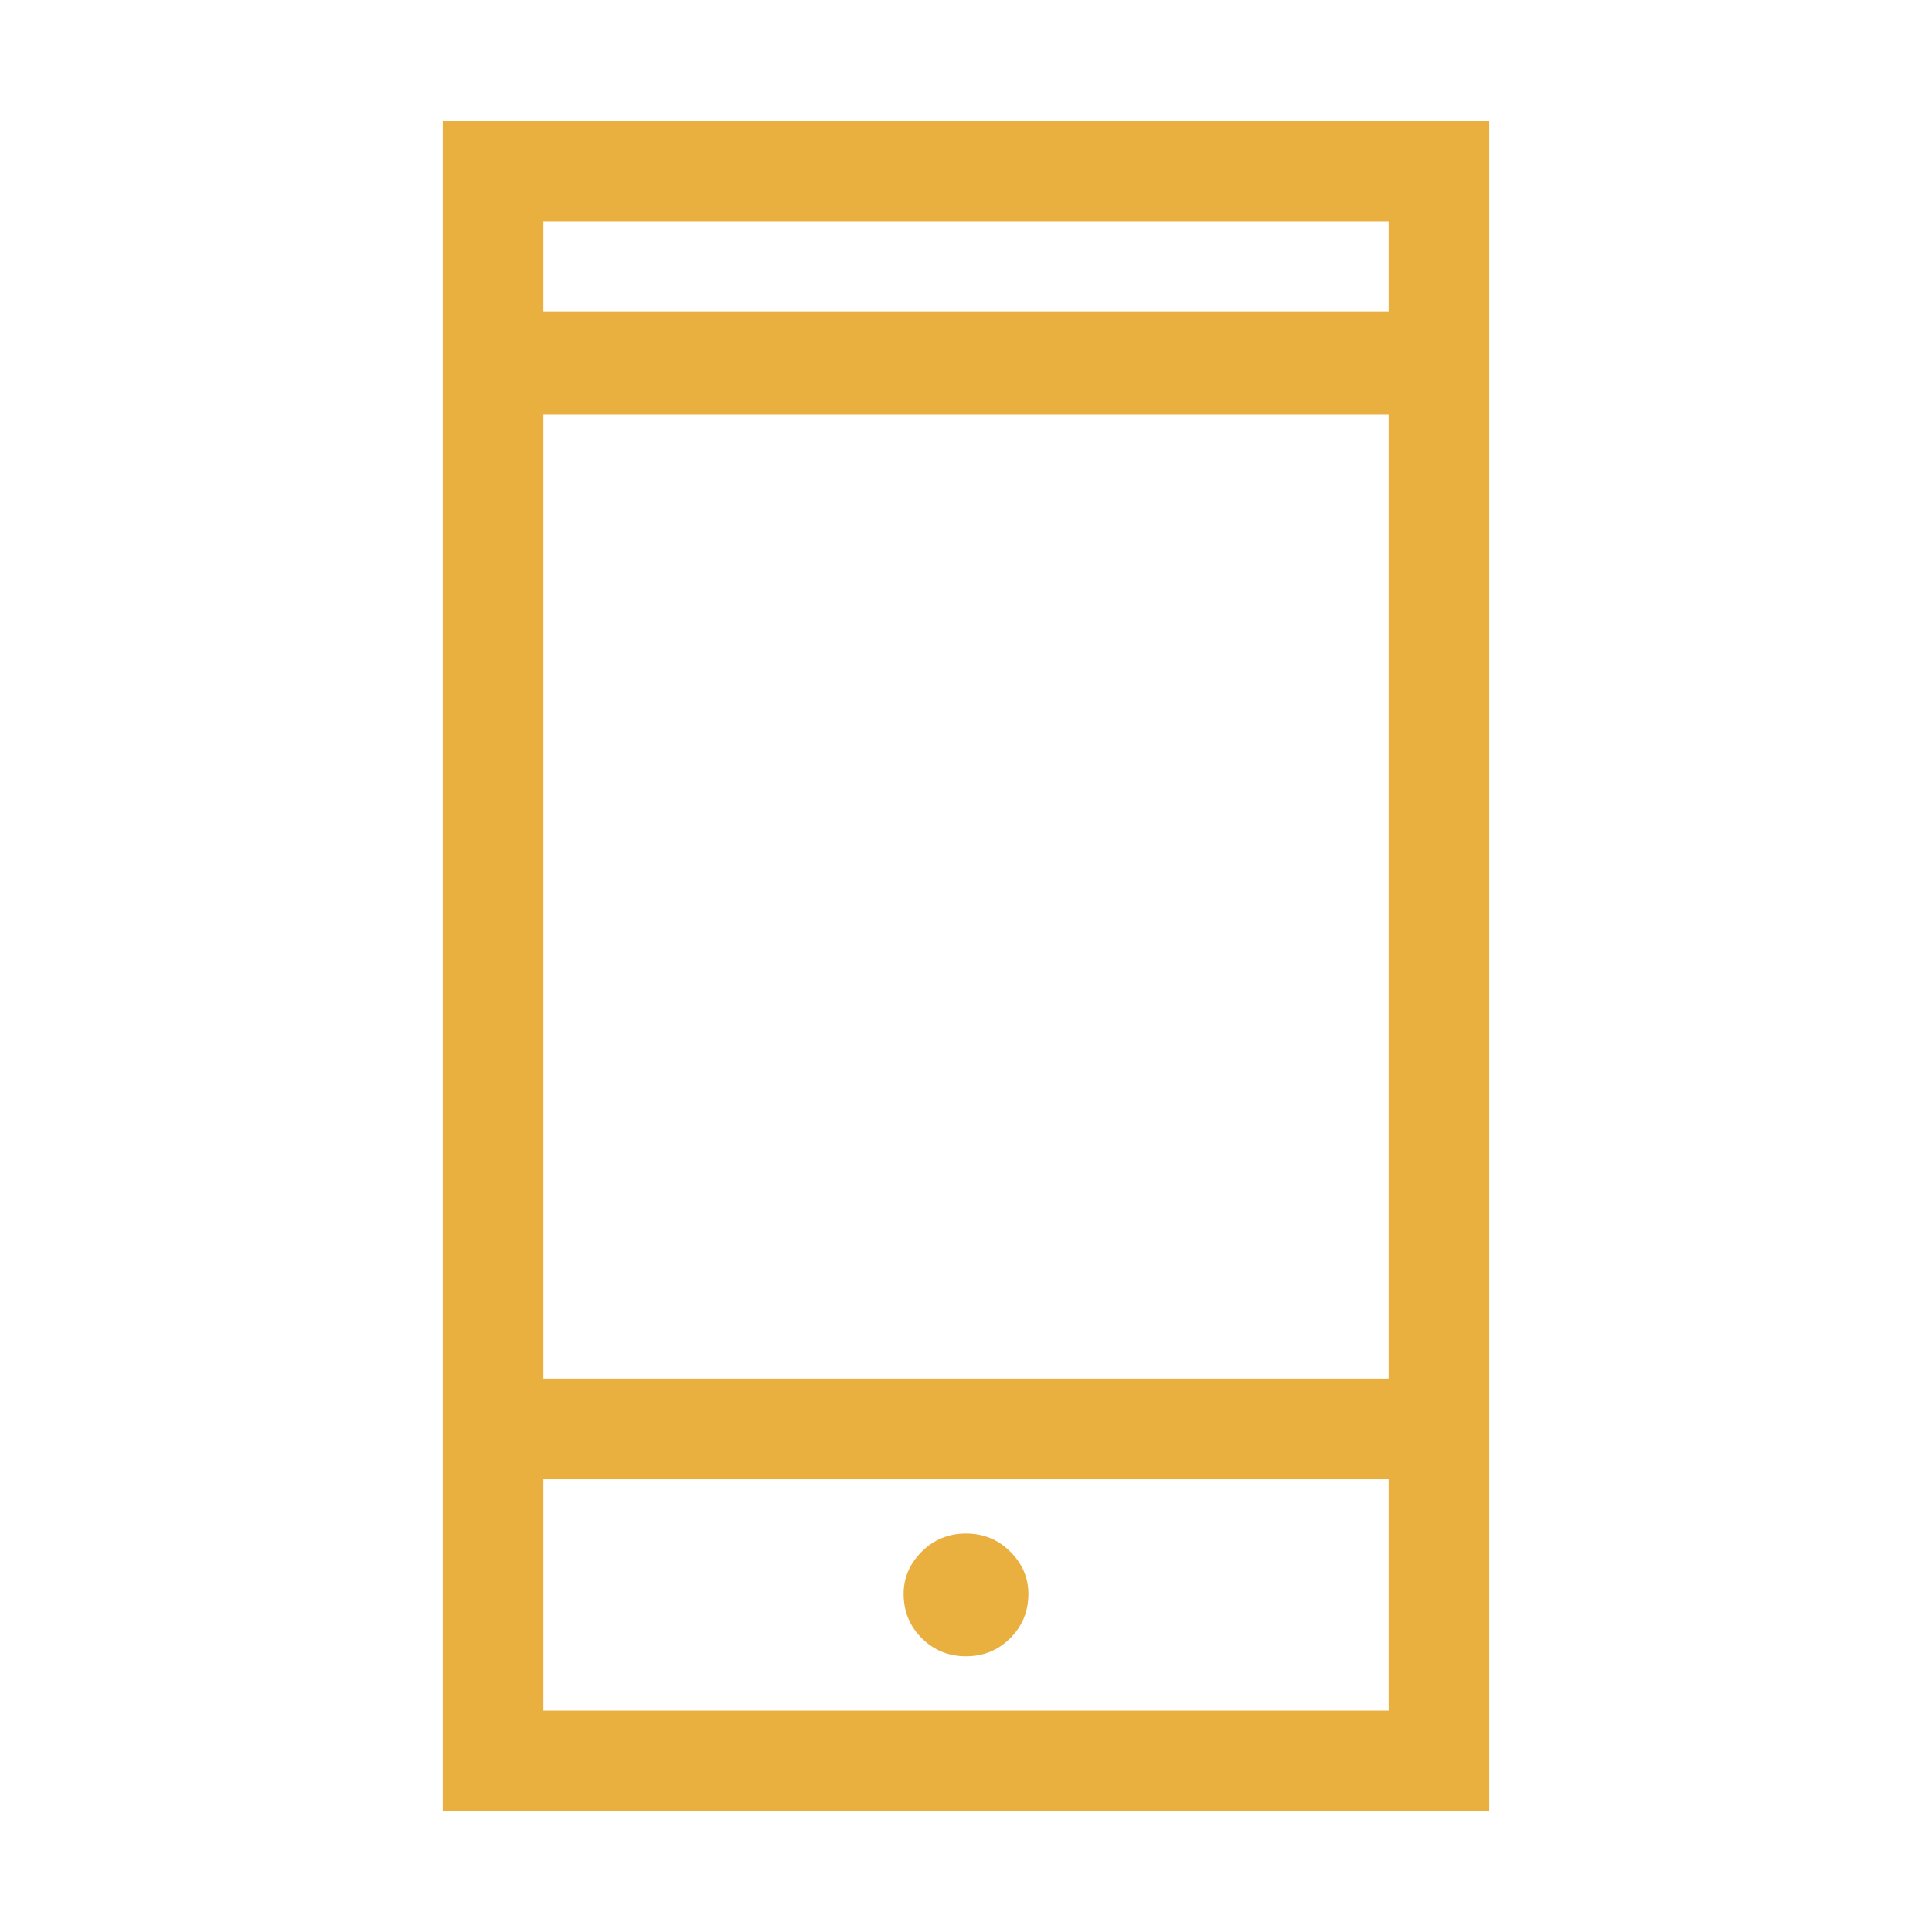 <svg width="24" height="24" viewBox="0 0 24 24" fill="none" xmlns="http://www.w3.org/2000/svg">
<path d="M12 20.575C12.217 20.575 12.4 20.5 12.55 20.35C12.7 20.2 12.775 20.017 12.775 19.8C12.775 19.6 12.7 19.425 12.55 19.275C12.4 19.125 12.217 19.05 12 19.05C11.783 19.05 11.6 19.125 11.45 19.275C11.3 19.425 11.225 19.6 11.225 19.8C11.225 20.017 11.3 20.2 11.45 20.35C11.6 20.5 11.783 20.575 12 20.575ZM5.5 22.5V1.5H18.5V22.5H5.5ZM6.75 17.125H17.25V5.15H6.75V17.125ZM6.75 21.25H17.25V18.375H6.75V21.25ZM6.75 3.875H17.25V2.75H6.75V3.875ZM6.75 3.875V2.75V3.875ZM6.75 21.25V18.375V21.25Z" fill="#E9AF3F"/>
</svg>
